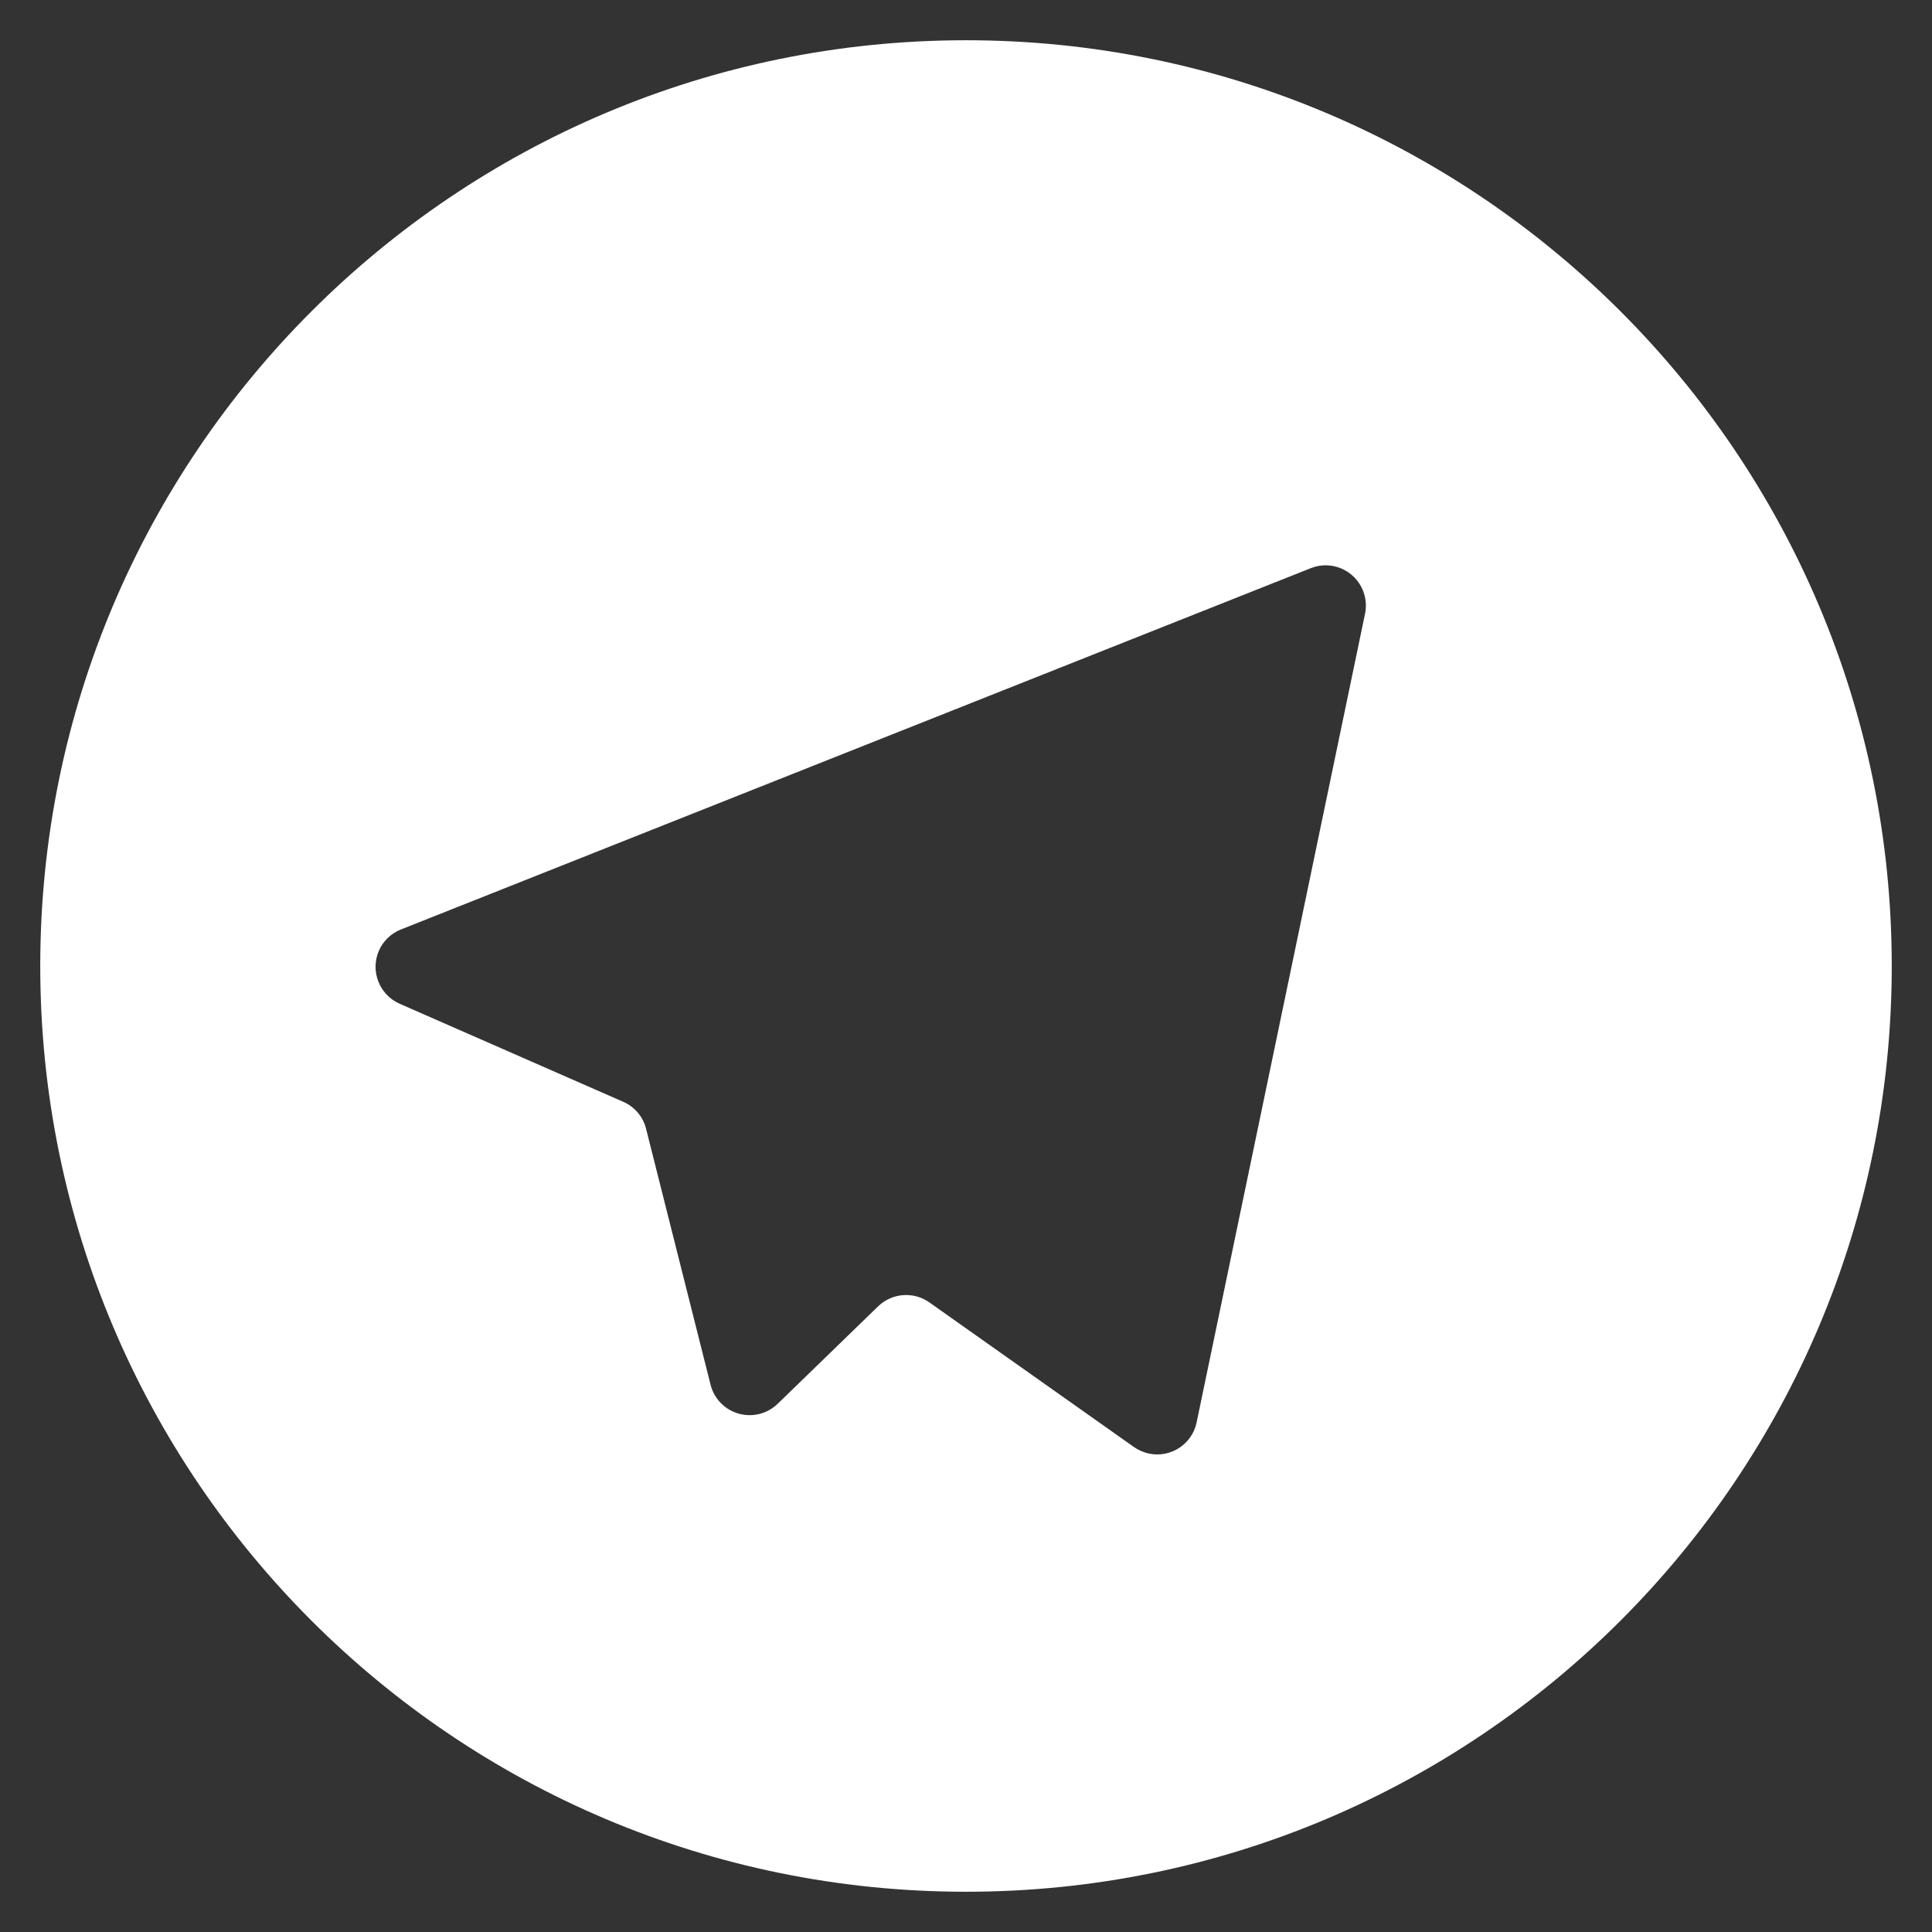 <?xml version="1.0" encoding="UTF-8"?>
<svg width="24px" height="24px" viewBox="0 0 24 24" version="1.1" xmlns="http://www.w3.org/2000/svg" xmlns:xlink="http://www.w3.org/1999/xlink">
    <rect x="0" y="0" width="24" height="24" fill="#333333" stroke="none"/>
    <!-- Generator: Sketch 52.5 (67469) - http://www.bohemiancoding.com/sketch -->
    <title>media icon/telegram</title>
    <desc>Created with Sketch.</desc>
    <g id="media-icon/telegram" stroke="none" stroke-width="1" fill="none" fill-rule="evenodd">
        <path d="M12,23.5 C5.649,23.5 0.5,18.351 0.5,12 C0.5,5.649 5.649,0.5 12,0.5 C18.351,0.5 23.5,5.649 23.5,12 C23.5,18.351 18.351,23.5 12,23.5 Z M4.981,11.546 C4.858,11.595 4.76,11.689 4.707,11.81 C4.597,12.063 4.712,12.358 4.965,12.469 L7.742,13.687 C7.884,13.749 7.989,13.873 8.026,14.023 L8.827,17.202 C8.848,17.287 8.892,17.365 8.953,17.428 C9.145,17.626 9.462,17.631 9.66,17.439 L10.908,16.228 C11.081,16.061 11.348,16.04 11.545,16.179 L14.087,17.976 C14.143,18.015 14.207,18.043 14.274,18.057 C14.544,18.113 14.809,17.94 14.865,17.669 L16.957,7.624 C16.977,7.528 16.968,7.429 16.932,7.338 C16.83,7.081 16.539,6.956 16.283,7.058 L4.981,11.546 Z" id="Shape" fill="#FFFFFF"></path>
    </g>
</svg>
